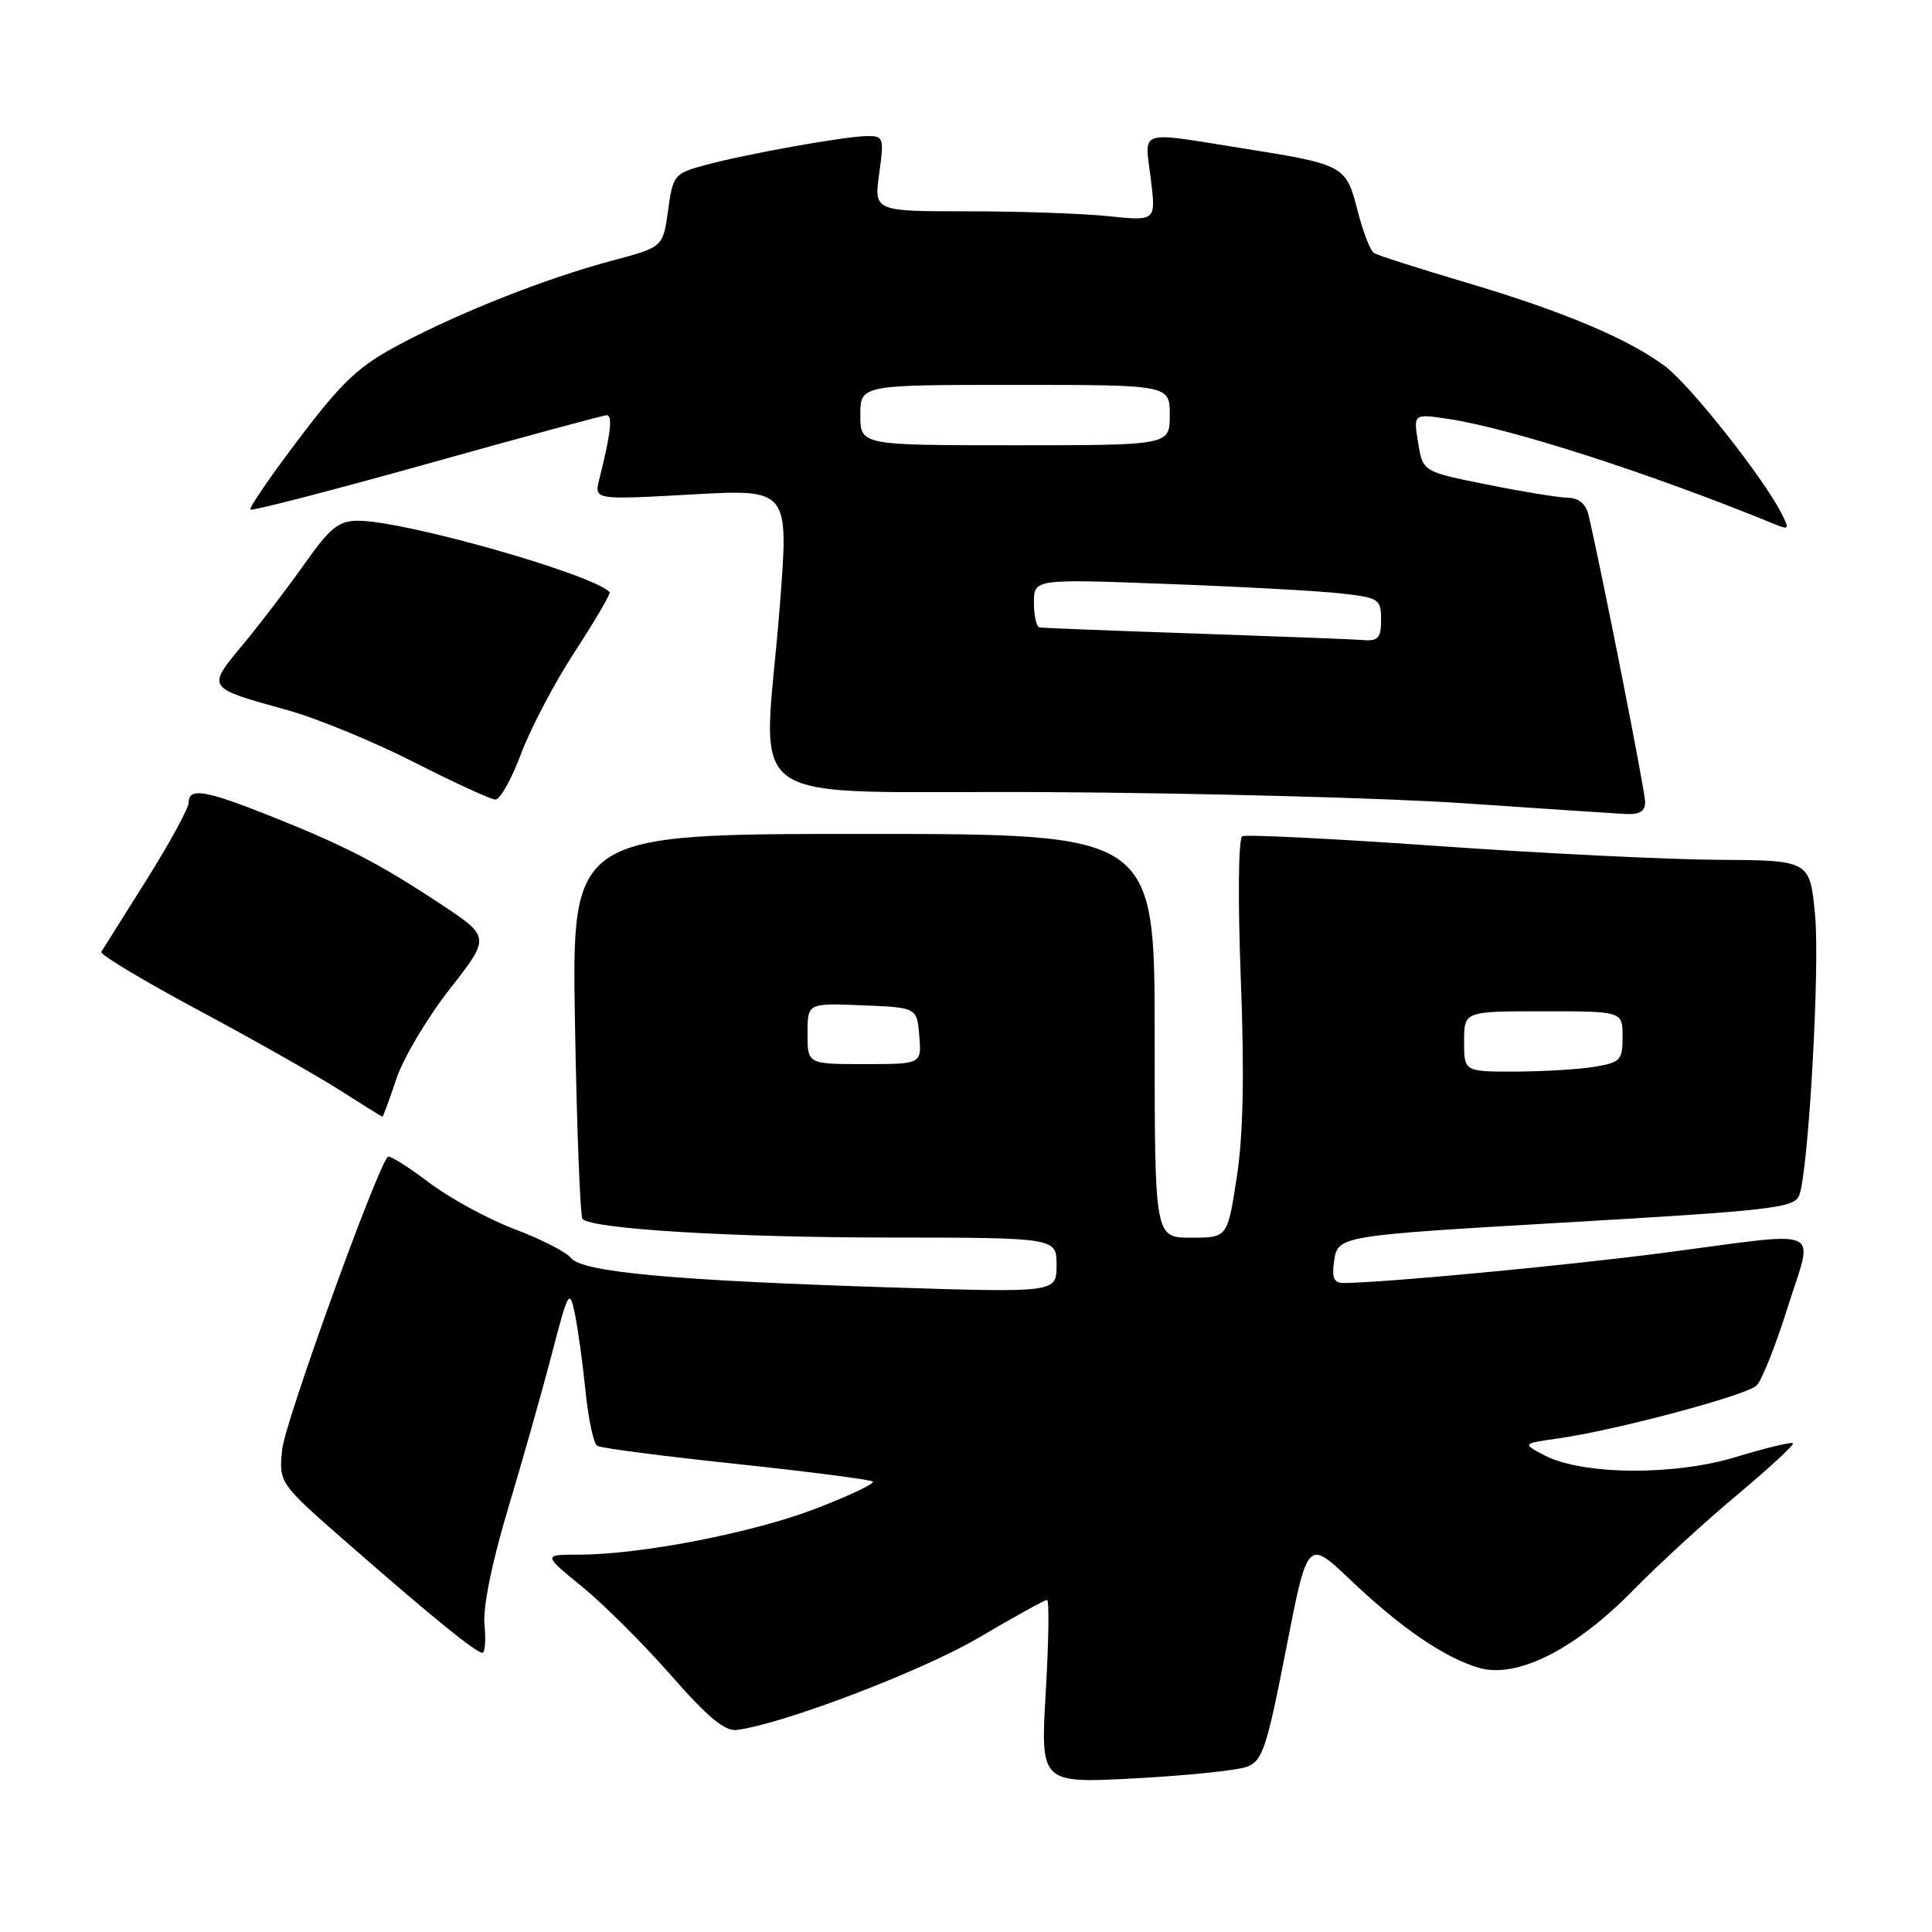 <?xml version="1.0" encoding="UTF-8" standalone="no"?>
<!DOCTYPE svg PUBLIC "-//W3C//DTD SVG 1.1//EN" "http://www.w3.org/Graphics/SVG/1.1/DTD/svg11.dtd" >
<svg xmlns="http://www.w3.org/2000/svg" xmlns:xlink="http://www.w3.org/1999/xlink" version="1.1" viewBox="0 0 256 256">
 <g >
 <path fill="currentColor"
d=" M 165.24 234.10 C 167.29 233.32 167.85 231.63 170.40 218.58 C 173.25 203.94 173.25 203.94 178.88 209.29 C 185.60 215.70 191.45 219.70 196.02 221.01 C 201.02 222.44 208.71 218.56 216.37 210.75 C 219.74 207.31 225.97 201.59 230.22 198.05 C 234.46 194.50 237.77 191.44 237.57 191.24 C 237.37 191.04 233.98 191.86 230.02 193.06 C 221.75 195.58 209.60 195.45 204.59 192.81 C 201.68 191.28 201.68 191.28 206.59 190.58 C 214.11 189.51 231.35 184.91 232.74 183.60 C 233.43 182.96 235.29 178.29 236.88 173.22 C 240.30 162.31 242.21 163.16 220.64 165.98 C 207.52 167.70 183.13 170.00 178.03 170.00 C 176.75 170.00 176.45 169.32 176.77 167.13 C 177.26 163.75 177.34 163.74 207.00 162.01 C 234.92 160.39 237.76 160.06 238.41 158.38 C 239.63 155.19 241.16 128.23 240.51 121.31 C 239.83 114.00 239.83 114.00 227.66 113.93 C 220.97 113.89 204.25 113.07 190.50 112.10 C 176.75 111.13 165.10 110.55 164.61 110.81 C 164.09 111.09 164.01 119.08 164.41 129.62 C 164.90 142.38 164.74 150.39 163.88 155.98 C 162.65 164.00 162.65 164.00 157.83 164.00 C 153.00 164.00 153.00 164.00 153.00 137.25 C 153.00 110.50 153.00 110.50 114.38 110.50 C 75.75 110.50 75.75 110.50 76.19 135.73 C 76.43 149.60 76.88 161.21 77.19 161.53 C 78.51 162.85 96.99 163.97 117.75 163.98 C 140.00 164.00 140.00 164.00 140.00 167.64 C 140.00 171.29 140.00 171.29 117.75 170.58 C 89.09 169.66 77.16 168.56 75.66 166.69 C 75.02 165.89 71.66 164.18 68.20 162.87 C 64.73 161.57 59.62 158.78 56.84 156.69 C 54.07 154.59 51.61 153.05 51.39 153.28 C 49.93 154.73 37.79 188.36 37.40 192.00 C 36.93 196.50 36.93 196.50 46.08 204.50 C 57.20 214.23 63.07 219.00 63.92 219.00 C 64.27 219.00 64.39 217.31 64.20 215.25 C 63.98 212.94 65.17 207.08 67.29 200.00 C 69.19 193.68 71.80 184.46 73.09 179.52 C 75.30 171.03 75.47 170.73 76.16 174.02 C 76.56 175.93 77.20 180.55 77.58 184.27 C 77.95 188.00 78.65 191.29 79.13 191.58 C 79.61 191.88 87.92 192.96 97.59 193.98 C 107.26 195.01 115.39 196.06 115.66 196.32 C 115.92 196.59 112.54 198.19 108.14 199.88 C 99.81 203.10 84.94 205.99 76.71 206.00 C 71.93 206.00 71.93 206.00 77.14 210.25 C 80.01 212.59 85.31 217.88 88.92 222.00 C 93.74 227.50 96.05 229.43 97.61 229.23 C 103.72 228.46 122.15 221.44 129.67 217.01 C 134.36 214.25 138.43 212.00 138.74 212.00 C 139.04 212.00 138.96 217.47 138.57 224.16 C 137.86 236.31 137.86 236.31 150.40 235.64 C 157.30 235.27 163.98 234.58 165.24 234.10 Z  M 52.50 143.00 C 53.41 140.25 56.60 134.88 59.58 131.07 C 65.00 124.15 65.00 124.15 58.25 119.70 C 50.15 114.35 45.63 112.02 35.56 108.02 C 27.14 104.68 25.00 104.34 25.00 106.35 C 25.00 107.09 22.48 111.70 19.41 116.60 C 16.33 121.49 13.64 125.78 13.42 126.13 C 13.21 126.47 18.99 129.94 26.27 133.84 C 33.55 137.74 41.98 142.51 45.00 144.44 C 48.02 146.37 50.58 147.96 50.67 147.97 C 50.76 147.99 51.59 145.75 52.50 143.00 Z  M 217.99 106.25 C 217.98 104.79 212.22 75.61 210.49 68.25 C 210.14 66.77 209.20 65.98 207.73 65.95 C 206.50 65.93 201.68 65.14 197.01 64.20 C 188.53 62.50 188.53 62.50 187.91 58.66 C 187.28 54.82 187.28 54.82 191.85 55.50 C 200.21 56.75 218.82 62.76 235.37 69.54 C 237.06 70.23 237.12 70.08 235.99 67.90 C 233.56 63.18 224.01 51.11 220.73 48.61 C 215.94 44.96 207.16 41.25 194.21 37.42 C 188.01 35.58 182.54 33.83 182.06 33.53 C 181.58 33.24 180.59 30.70 179.88 27.89 C 178.34 21.89 178.18 21.80 164.33 19.60 C 150.63 17.42 151.65 17.07 152.48 23.65 C 153.18 29.30 153.18 29.30 146.94 28.65 C 143.51 28.29 135.11 28.00 128.26 28.00 C 115.81 28.00 115.81 28.00 116.50 23.00 C 117.16 18.22 117.08 18.00 114.84 18.03 C 111.83 18.08 98.73 20.43 93.34 21.90 C 89.34 22.99 89.16 23.21 88.52 27.89 C 87.85 32.74 87.85 32.74 81.17 34.52 C 72.50 36.82 61.15 41.29 53.00 45.61 C 47.52 48.52 45.43 50.47 39.65 58.09 C 35.88 63.06 32.97 67.30 33.18 67.52 C 33.40 67.73 43.91 65.01 56.54 61.48 C 69.17 57.94 79.89 55.04 80.38 55.02 C 81.21 55.00 80.93 57.45 79.41 63.50 C 78.72 66.24 78.72 66.24 91.63 65.52 C 104.53 64.80 104.53 64.80 103.34 80.15 C 101.20 107.98 96.53 104.71 138.75 104.96 C 158.96 105.08 183.82 105.74 194.00 106.44 C 204.18 107.14 213.74 107.77 215.25 107.85 C 217.26 107.96 218.00 107.53 217.99 106.25 Z  M 69.05 99.86 C 70.31 96.49 73.54 90.36 76.23 86.25 C 78.91 82.14 80.96 78.63 80.78 78.45 C 78.35 76.02 53.60 69.00 47.45 69.00 C 44.87 69.00 43.76 69.89 40.33 74.75 C 38.09 77.91 34.41 82.74 32.14 85.47 C 27.37 91.22 27.29 91.10 38.11 94.10 C 41.96 95.17 49.48 98.26 54.81 100.97 C 60.14 103.68 65.01 105.92 65.63 105.95 C 66.25 105.98 67.79 103.24 69.05 99.86 Z  M 194.00 138.00 C 194.00 134.00 194.00 134.00 204.50 134.00 C 215.00 134.00 215.00 134.00 215.00 137.37 C 215.00 140.49 214.72 140.78 211.25 141.36 C 209.19 141.70 204.46 141.98 200.75 141.99 C 194.00 142.00 194.00 142.00 194.00 138.00 Z  M 107.00 136.96 C 107.00 132.91 107.00 132.91 114.25 133.21 C 121.50 133.50 121.50 133.50 121.81 137.25 C 122.12 141.00 122.12 141.00 114.56 141.00 C 107.00 141.00 107.00 141.00 107.00 136.96 Z  M 158.50 83.95 C 147.50 83.58 138.16 83.21 137.75 83.14 C 137.34 83.06 137.00 81.59 137.00 79.86 C 137.00 76.71 137.00 76.71 154.75 77.38 C 164.51 77.74 174.86 78.31 177.75 78.64 C 182.73 79.20 183.00 79.38 183.00 82.12 C 183.00 84.49 182.61 84.97 180.75 84.82 C 179.51 84.71 169.50 84.33 158.50 83.95 Z  M 114.00 55.00 C 114.00 51.00 114.00 51.00 134.50 51.00 C 155.00 51.00 155.00 51.00 155.00 55.00 C 155.00 59.00 155.00 59.00 134.50 59.00 C 114.00 59.00 114.00 59.00 114.00 55.00 Z "/>
</g>
</svg>